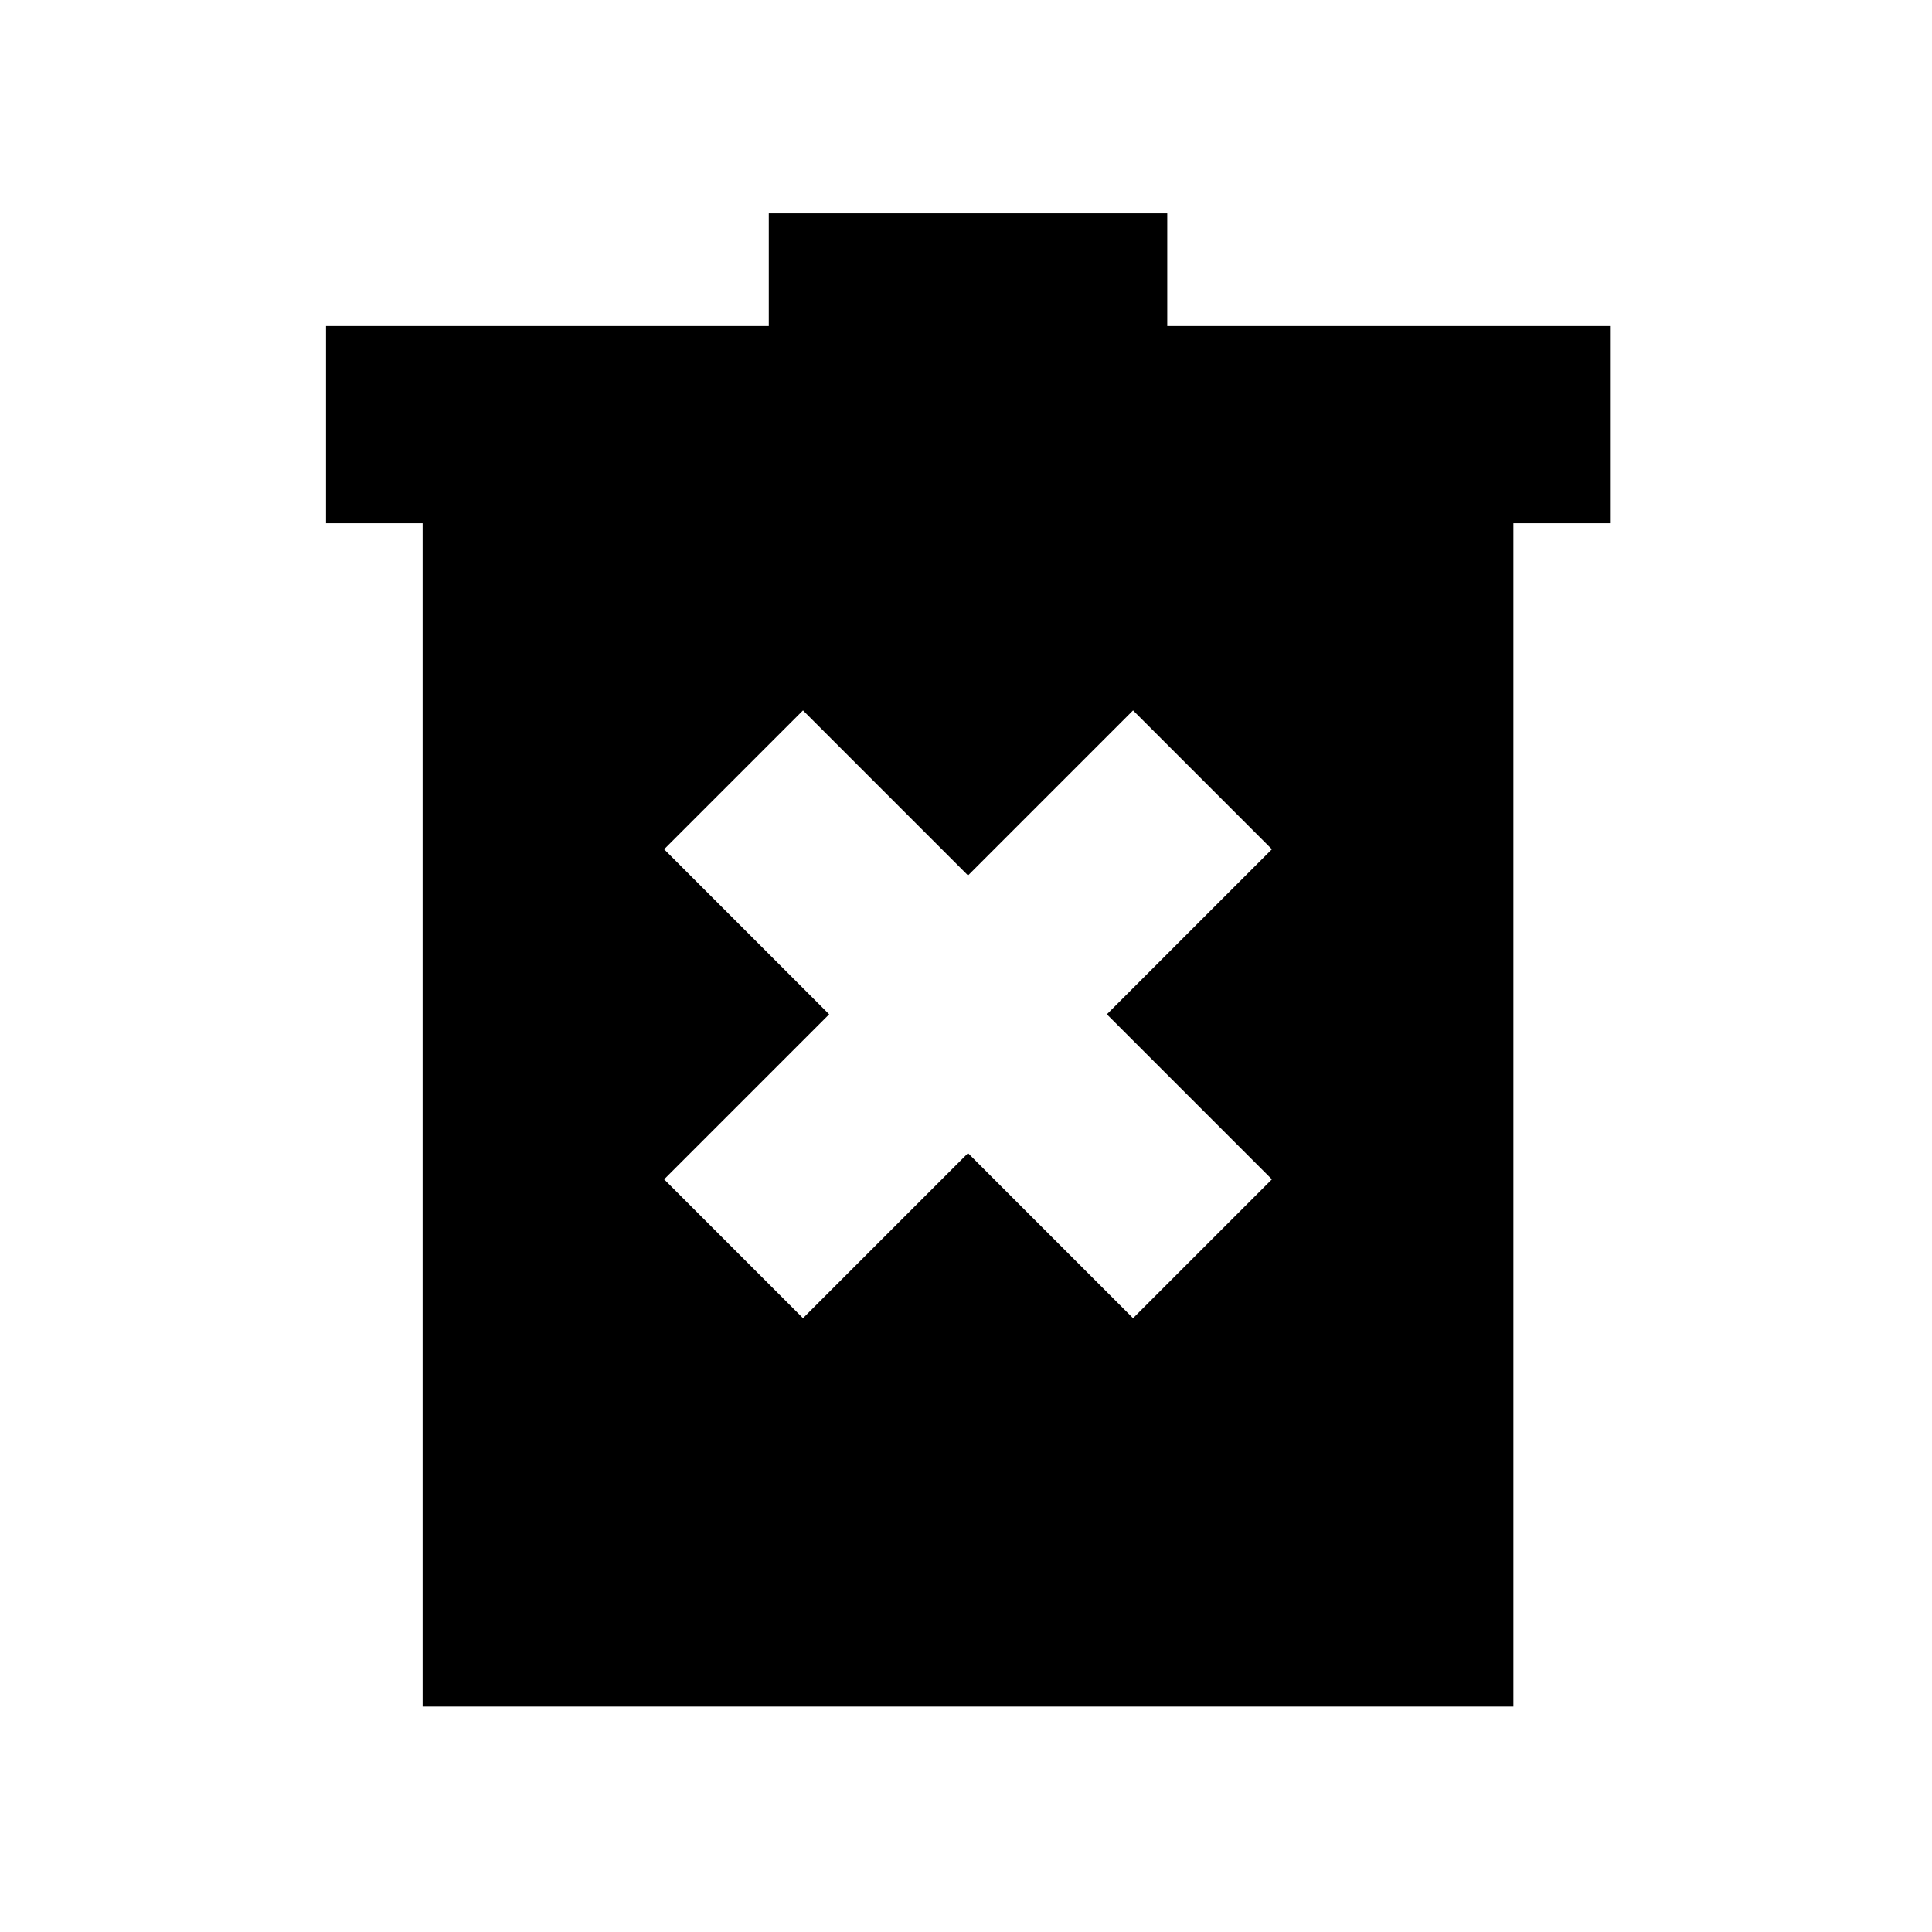 <svg xmlns="http://www.w3.org/2000/svg" height="20" viewBox="0 -960 960 960" width="20"><path d="m399-305 82-82 82 82 69-69-82-82 82-82-69-69-82 82-82-82-69 69 82 82-82 82 69 69ZM210-112v-588h-48v-98h220v-56h198v56h220v98h-48v588H210Z"/></svg>